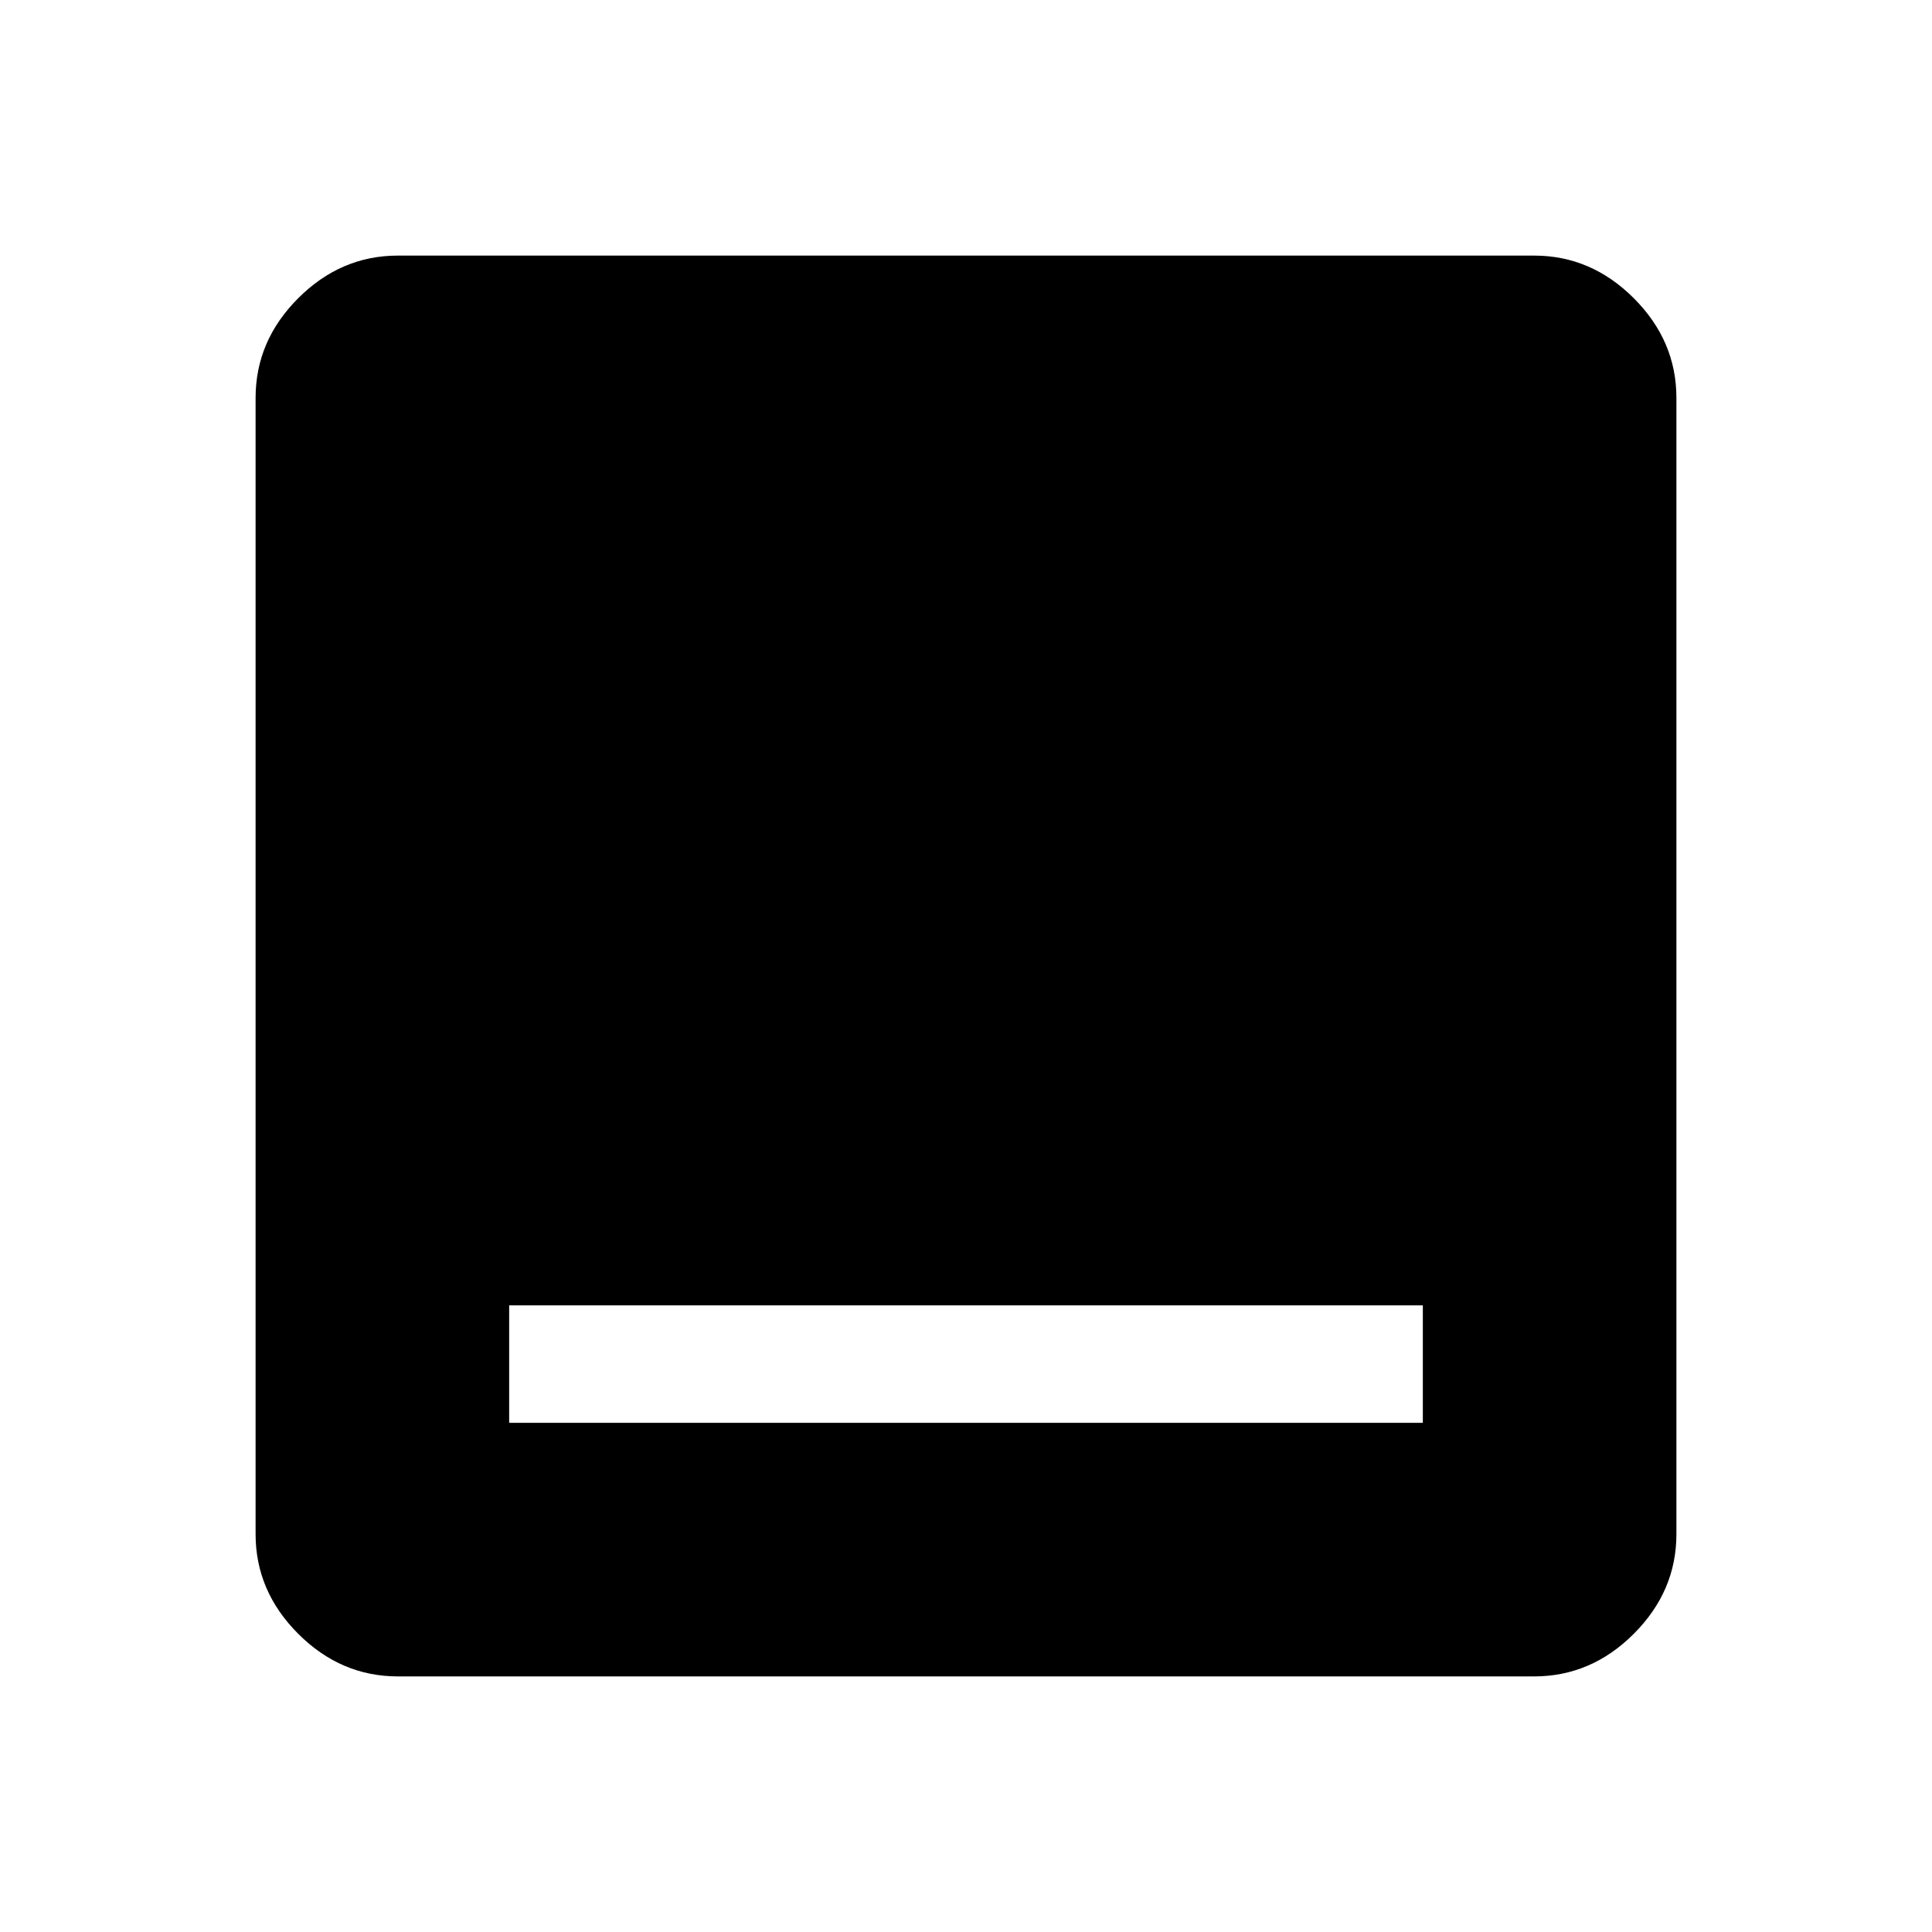 <svg xmlns="http://www.w3.org/2000/svg" height="48" viewBox="0 -960 960 960" width="48"><path d="M253.001-253.001h453.998v-58.383H253.001v58.383Zm-55.307 126q-28.341 0-49.517-21.176-21.176-21.176-21.176-49.517v-564.612q0-28.341 21.176-49.517 21.176-21.176 49.517-21.176h564.612q28.341 0 49.517 21.176 21.176 21.176 21.176 49.517v564.612q0 28.341-21.176 49.517-21.176 21.176-49.517 21.176H197.694Z"/></svg>